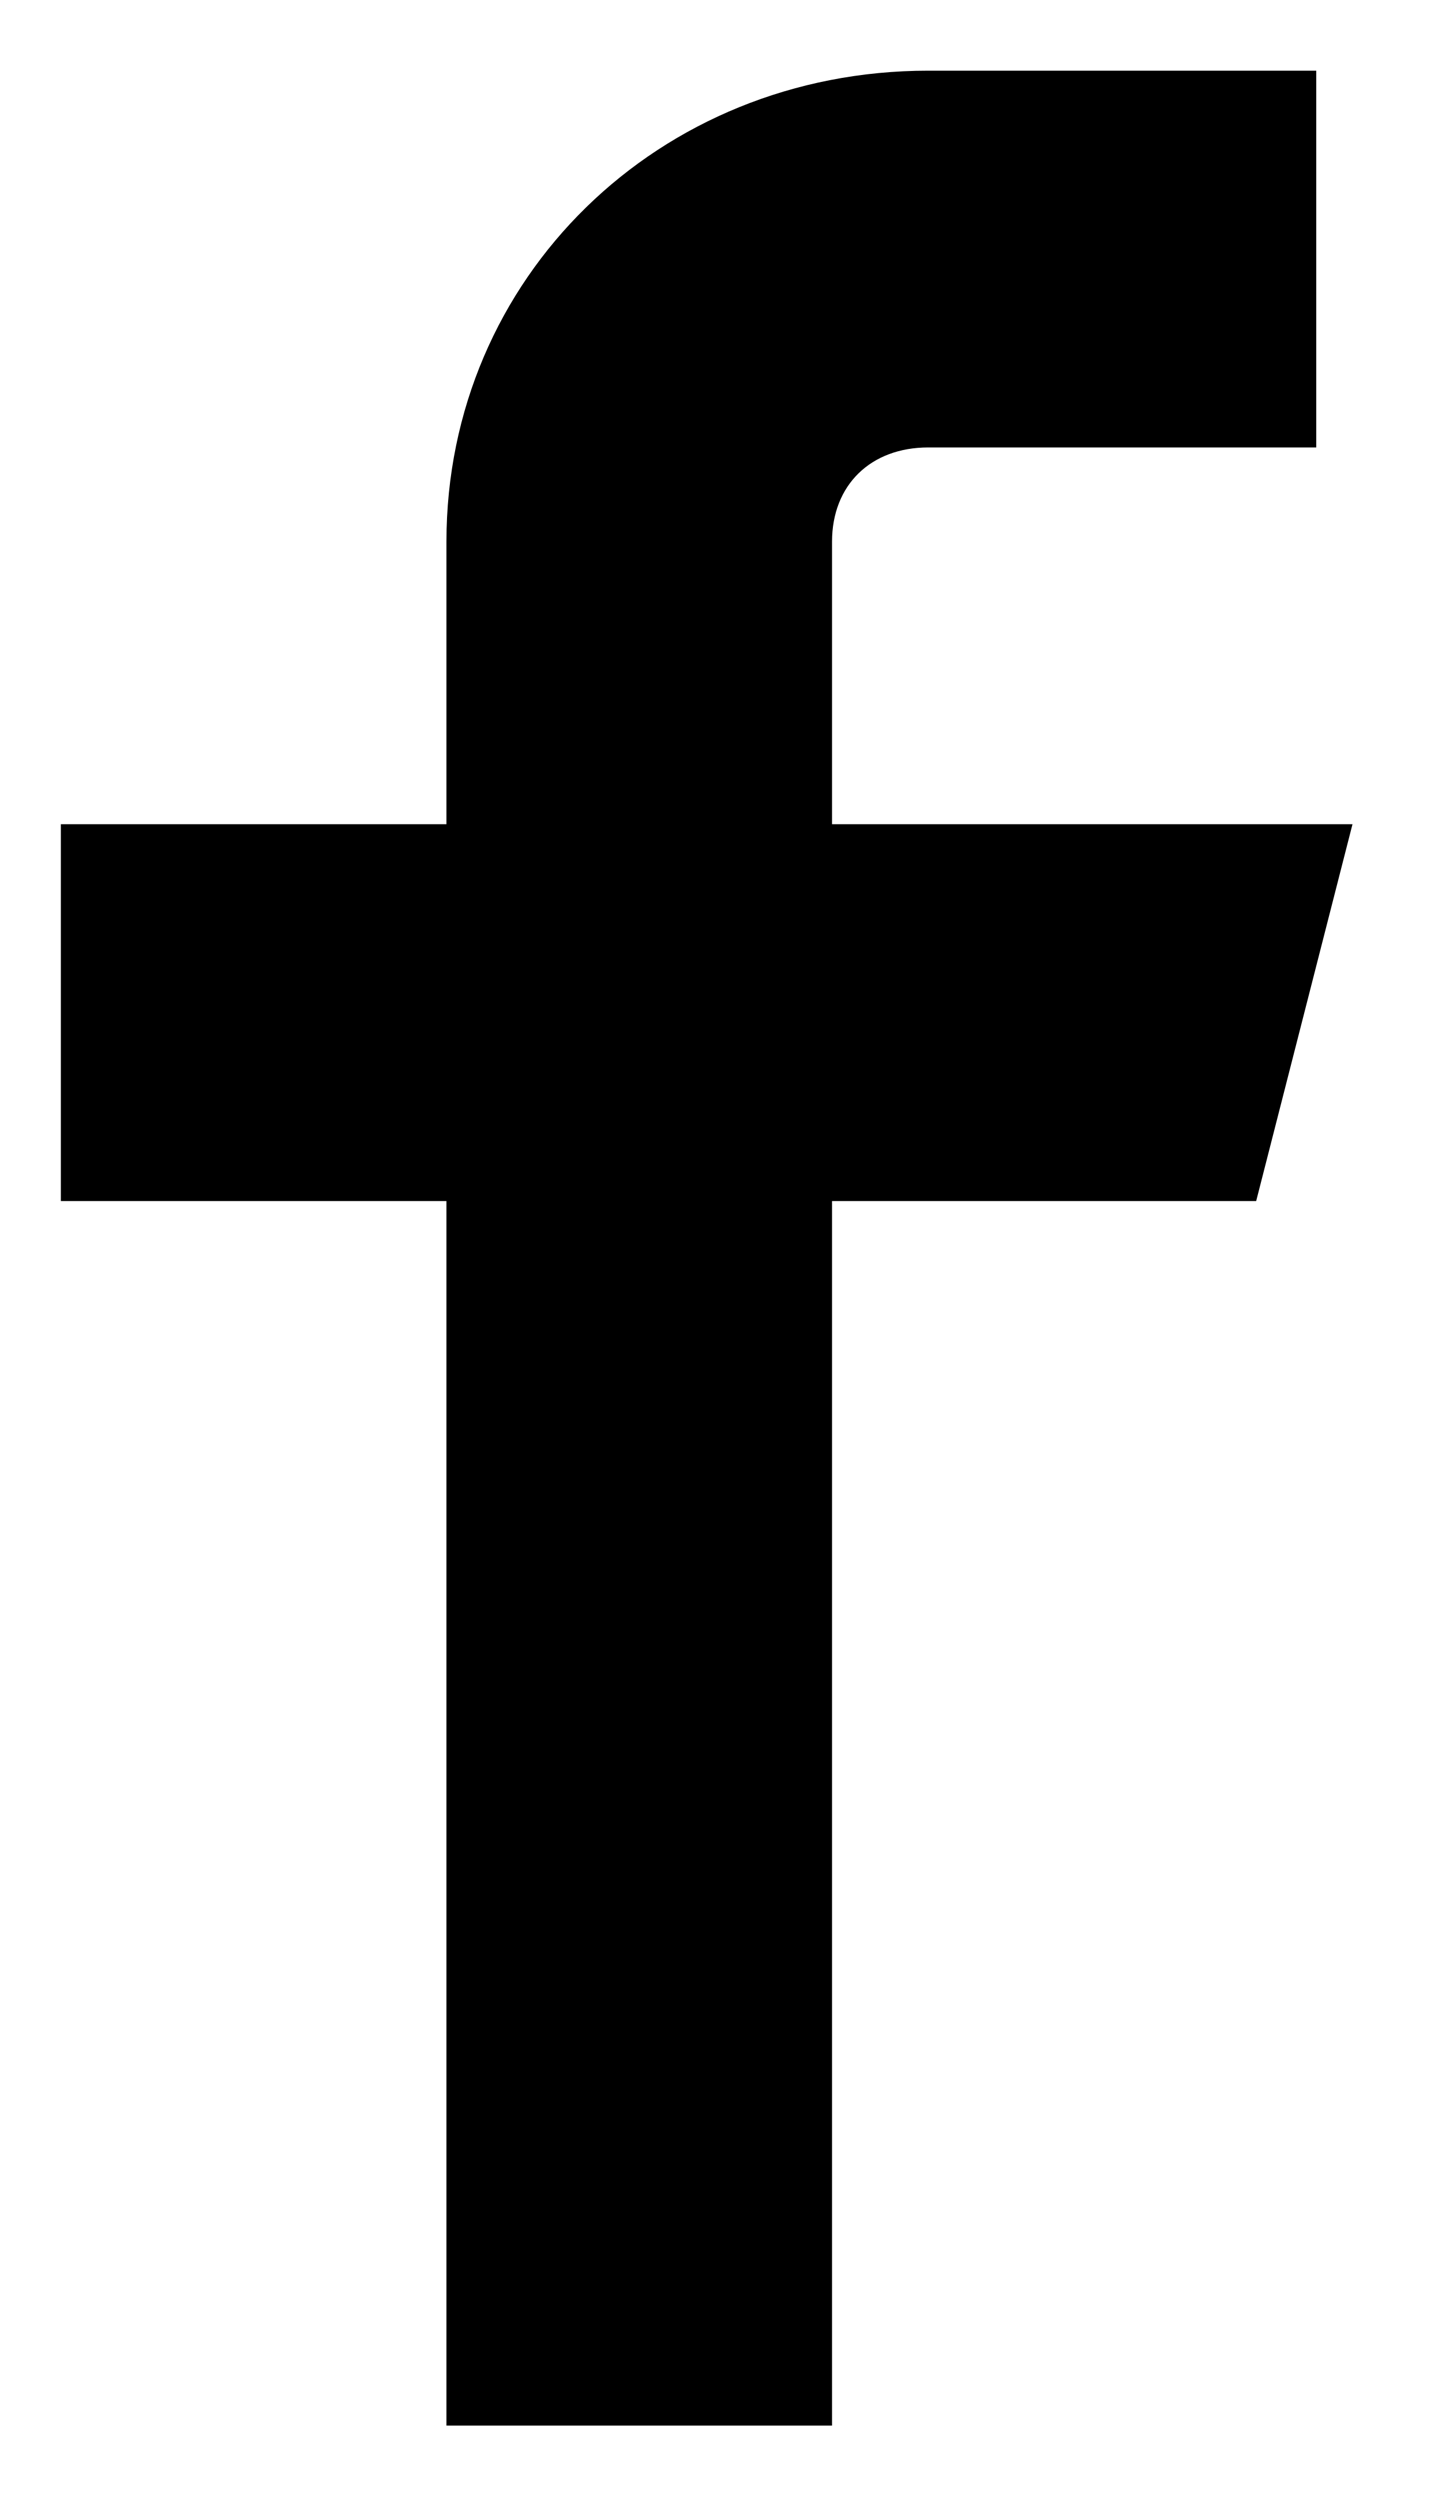 <?xml version="1.0" encoding="UTF-8"?>
<svg width="15px" height="26px" viewBox="0 0 15 26" version="1.1" xmlns="http://www.w3.org/2000/svg" xmlns:xlink="http://www.w3.org/1999/xlink">
    <!-- Generator: Sketch 52.2 (67145) - http://www.bohemiancoding.com/sketch -->
    <title>Path</title>
    <desc>Created with Sketch.</desc>
    <g id="Page-1" stroke="none" stroke-width="1" fill="none" fill-rule="evenodd">
        <g id="facebook" fill="#000000">
            <path d="M4.644,5.633 L4.644,8.571 L0.633,8.571 L0.633,12.49 L4.644,12.49 L4.644,25.224 L8.655,25.224 L8.655,12.49 L13.067,12.49 L14.069,8.571 L8.655,8.571 L8.655,5.633 C8.655,5.045 9.056,4.653 9.657,4.653 L13.692,4.653 L13.692,0.735 L9.657,0.735 C6.85,0.735 4.644,2.89 4.644,5.633 Z" id="Path"></path>
        </g>
    </g>
</svg>